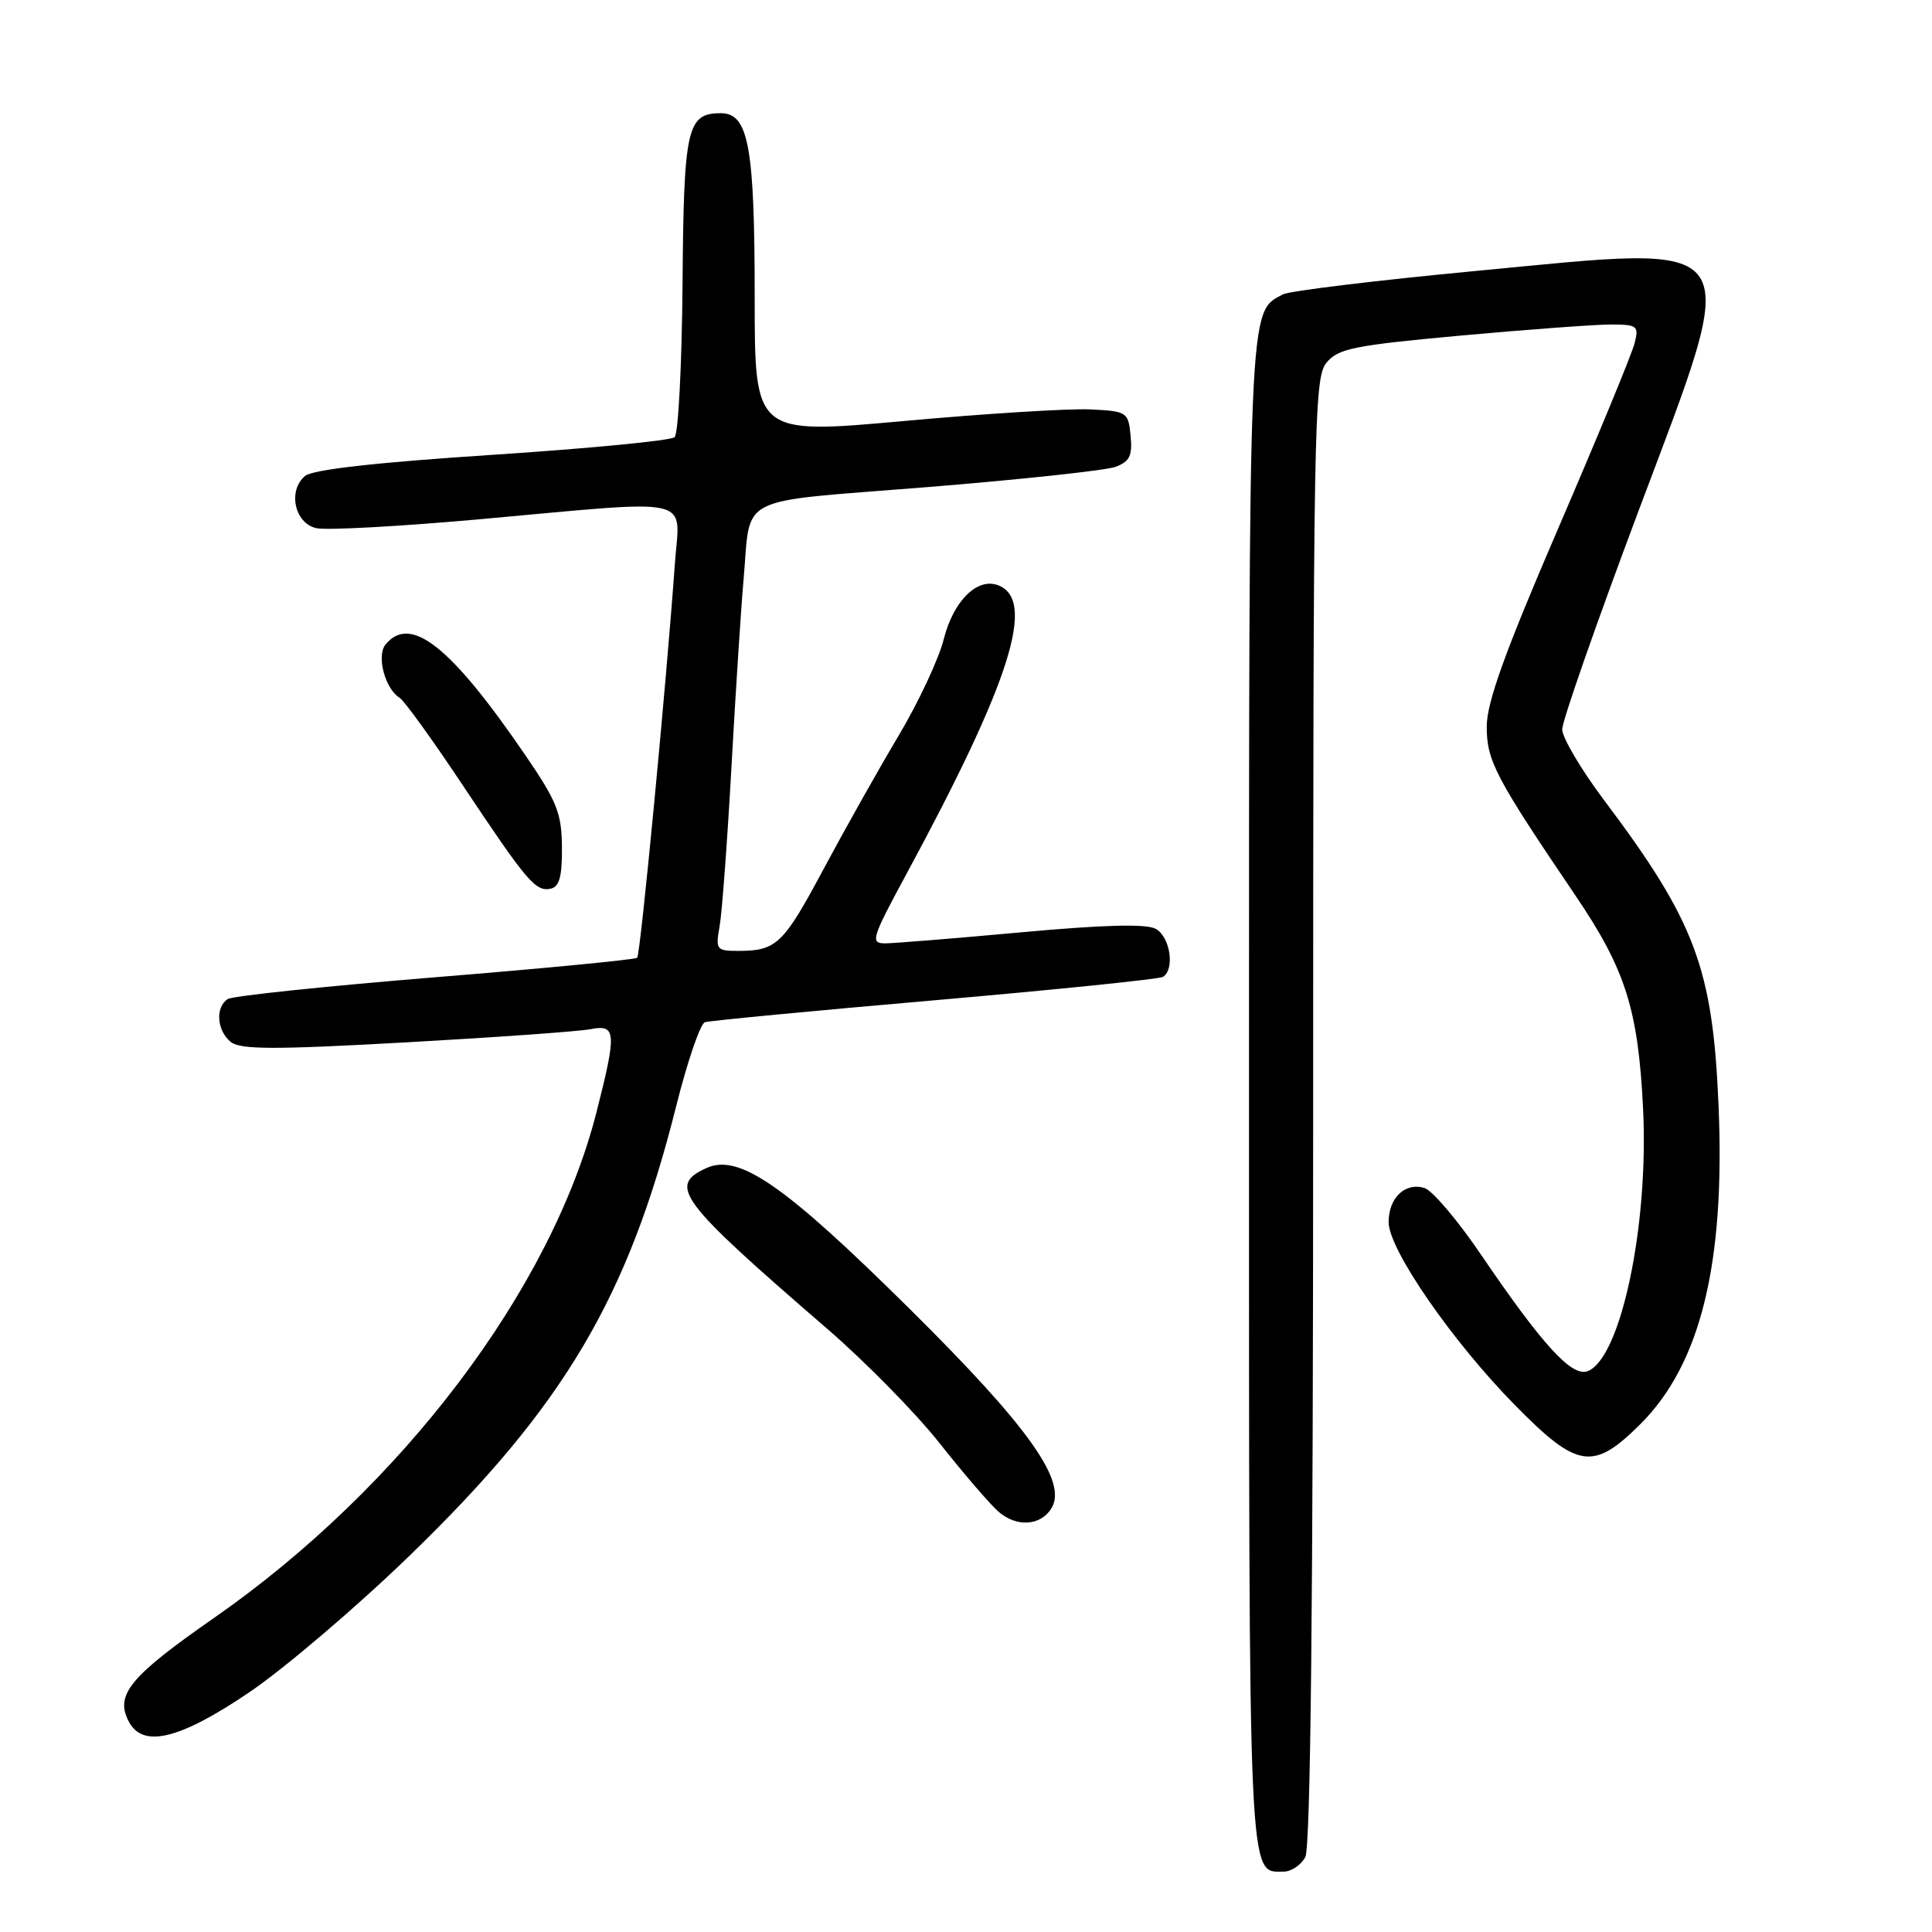 <?xml version="1.0" encoding="UTF-8" standalone="no"?>
<!DOCTYPE svg PUBLIC "-//W3C//DTD SVG 1.1//EN" "http://www.w3.org/Graphics/SVG/1.1/DTD/svg11.dtd" >
<svg xmlns="http://www.w3.org/2000/svg" xmlns:xlink="http://www.w3.org/1999/xlink" version="1.1" viewBox="0 0 256 256">
 <g >
 <path fill="currentColor"
d=" M 172.96 246.07 C 173.66 244.77 174.00 212.10 174.00 147.18 C 174.00 56.32 174.11 50.09 175.75 48.08 C 177.30 46.18 179.35 45.77 193.50 44.47 C 202.30 43.67 211.24 43.01 213.36 43.00 C 216.97 43.00 217.18 43.16 216.59 45.49 C 216.25 46.86 211.70 57.88 206.48 69.99 C 199.39 86.44 197.00 93.08 197.00 96.29 C 197.00 100.82 198.14 102.99 208.78 118.70 C 215.40 128.47 217.08 133.78 217.72 147.00 C 218.47 162.47 214.75 180.01 210.37 181.69 C 208.28 182.49 204.38 178.22 196.25 166.26 C 193.18 161.73 189.81 157.76 188.78 157.43 C 186.21 156.61 184.00 158.70 184.00 161.94 C 184.00 165.55 192.43 177.75 200.80 186.25 C 209.05 194.63 211.12 194.93 217.40 188.66 C 225.34 180.71 228.60 167.43 227.72 146.57 C 226.96 128.32 224.64 122.11 212.58 106.07 C 209.51 101.99 207.00 97.74 207.00 96.64 C 207.00 95.54 211.55 82.52 217.11 67.71 C 230.94 30.87 232.00 32.44 195.68 35.89 C 182.40 37.15 170.84 38.55 169.98 39.01 C 165.40 41.46 165.50 39.21 165.50 145.00 C 165.50 251.06 165.36 248.00 170.09 248.00 C 171.10 248.00 172.40 247.13 172.96 246.07 Z  M 33.00 224.26 C 37.67 221.10 47.31 212.89 54.40 206.01 C 74.76 186.27 83.24 171.94 89.60 146.56 C 91.08 140.66 92.79 135.66 93.40 135.45 C 94.00 135.25 107.71 133.94 123.85 132.54 C 140.00 131.13 153.61 129.74 154.10 129.44 C 155.71 128.44 155.05 124.10 153.13 123.07 C 151.86 122.39 146.20 122.54 135.38 123.53 C 126.65 124.33 118.52 124.99 117.32 125.00 C 115.28 125.00 115.47 124.39 120.14 115.75 C 133.89 90.32 137.33 79.49 132.26 77.55 C 129.50 76.49 126.33 79.62 125.06 84.67 C 124.40 87.30 121.70 93.07 119.07 97.48 C 116.44 101.89 111.97 109.84 109.13 115.15 C 103.79 125.14 102.89 126.00 97.80 126.00 C 94.93 126.00 94.80 125.83 95.35 122.75 C 95.67 120.96 96.38 111.40 96.93 101.50 C 97.48 91.60 98.19 80.58 98.51 77.00 C 99.56 65.33 97.01 66.63 122.81 64.55 C 135.29 63.54 146.54 62.33 147.81 61.86 C 149.69 61.16 150.07 60.39 149.81 57.75 C 149.51 54.60 149.35 54.49 144.50 54.25 C 141.75 54.11 130.61 54.80 119.75 55.79 C 100.00 57.57 100.00 57.57 100.00 39.44 C 100.00 19.42 99.19 15.00 95.52 15.00 C 91.02 15.00 90.60 16.90 90.44 37.66 C 90.35 48.36 89.88 57.48 89.39 57.93 C 88.90 58.38 78.03 59.43 65.23 60.27 C 49.91 61.27 41.44 62.22 40.43 63.06 C 38.11 64.99 39.02 69.31 41.89 69.98 C 43.21 70.29 52.89 69.76 63.39 68.82 C 92.64 66.18 90.07 65.59 89.42 74.75 C 88.28 90.77 84.86 126.47 84.43 126.91 C 84.18 127.15 72.15 128.32 57.69 129.49 C 43.24 130.67 30.87 131.96 30.20 132.37 C 28.52 133.42 28.70 136.51 30.55 138.04 C 31.81 139.09 36.19 139.10 53.80 138.12 C 65.74 137.45 76.74 136.67 78.25 136.37 C 81.67 135.71 81.74 136.77 79.02 147.44 C 73.02 170.90 53.21 197.08 28.35 214.39 C 17.16 222.18 15.18 224.60 17.09 228.16 C 18.96 231.66 23.82 230.47 33.00 224.26 Z  M 139.30 199.89 C 141.51 196.37 136.38 189.13 120.60 173.50 C 103.92 156.98 97.91 152.81 93.59 154.78 C 88.46 157.12 89.93 159.07 109.62 176.08 C 114.63 180.41 121.33 187.22 124.50 191.23 C 127.66 195.23 131.17 199.31 132.30 200.30 C 134.67 202.38 137.86 202.20 139.30 199.89 Z  M 74.46 112.27 C 74.43 107.77 73.80 106.19 69.66 100.14 C 59.76 85.64 54.41 81.39 51.10 85.38 C 49.85 86.88 51.01 91.27 52.97 92.48 C 53.57 92.85 57.26 97.96 61.17 103.83 C 69.82 116.82 70.95 118.16 72.94 117.76 C 74.12 117.52 74.49 116.18 74.46 112.27 Z "/>
</g>
</svg>